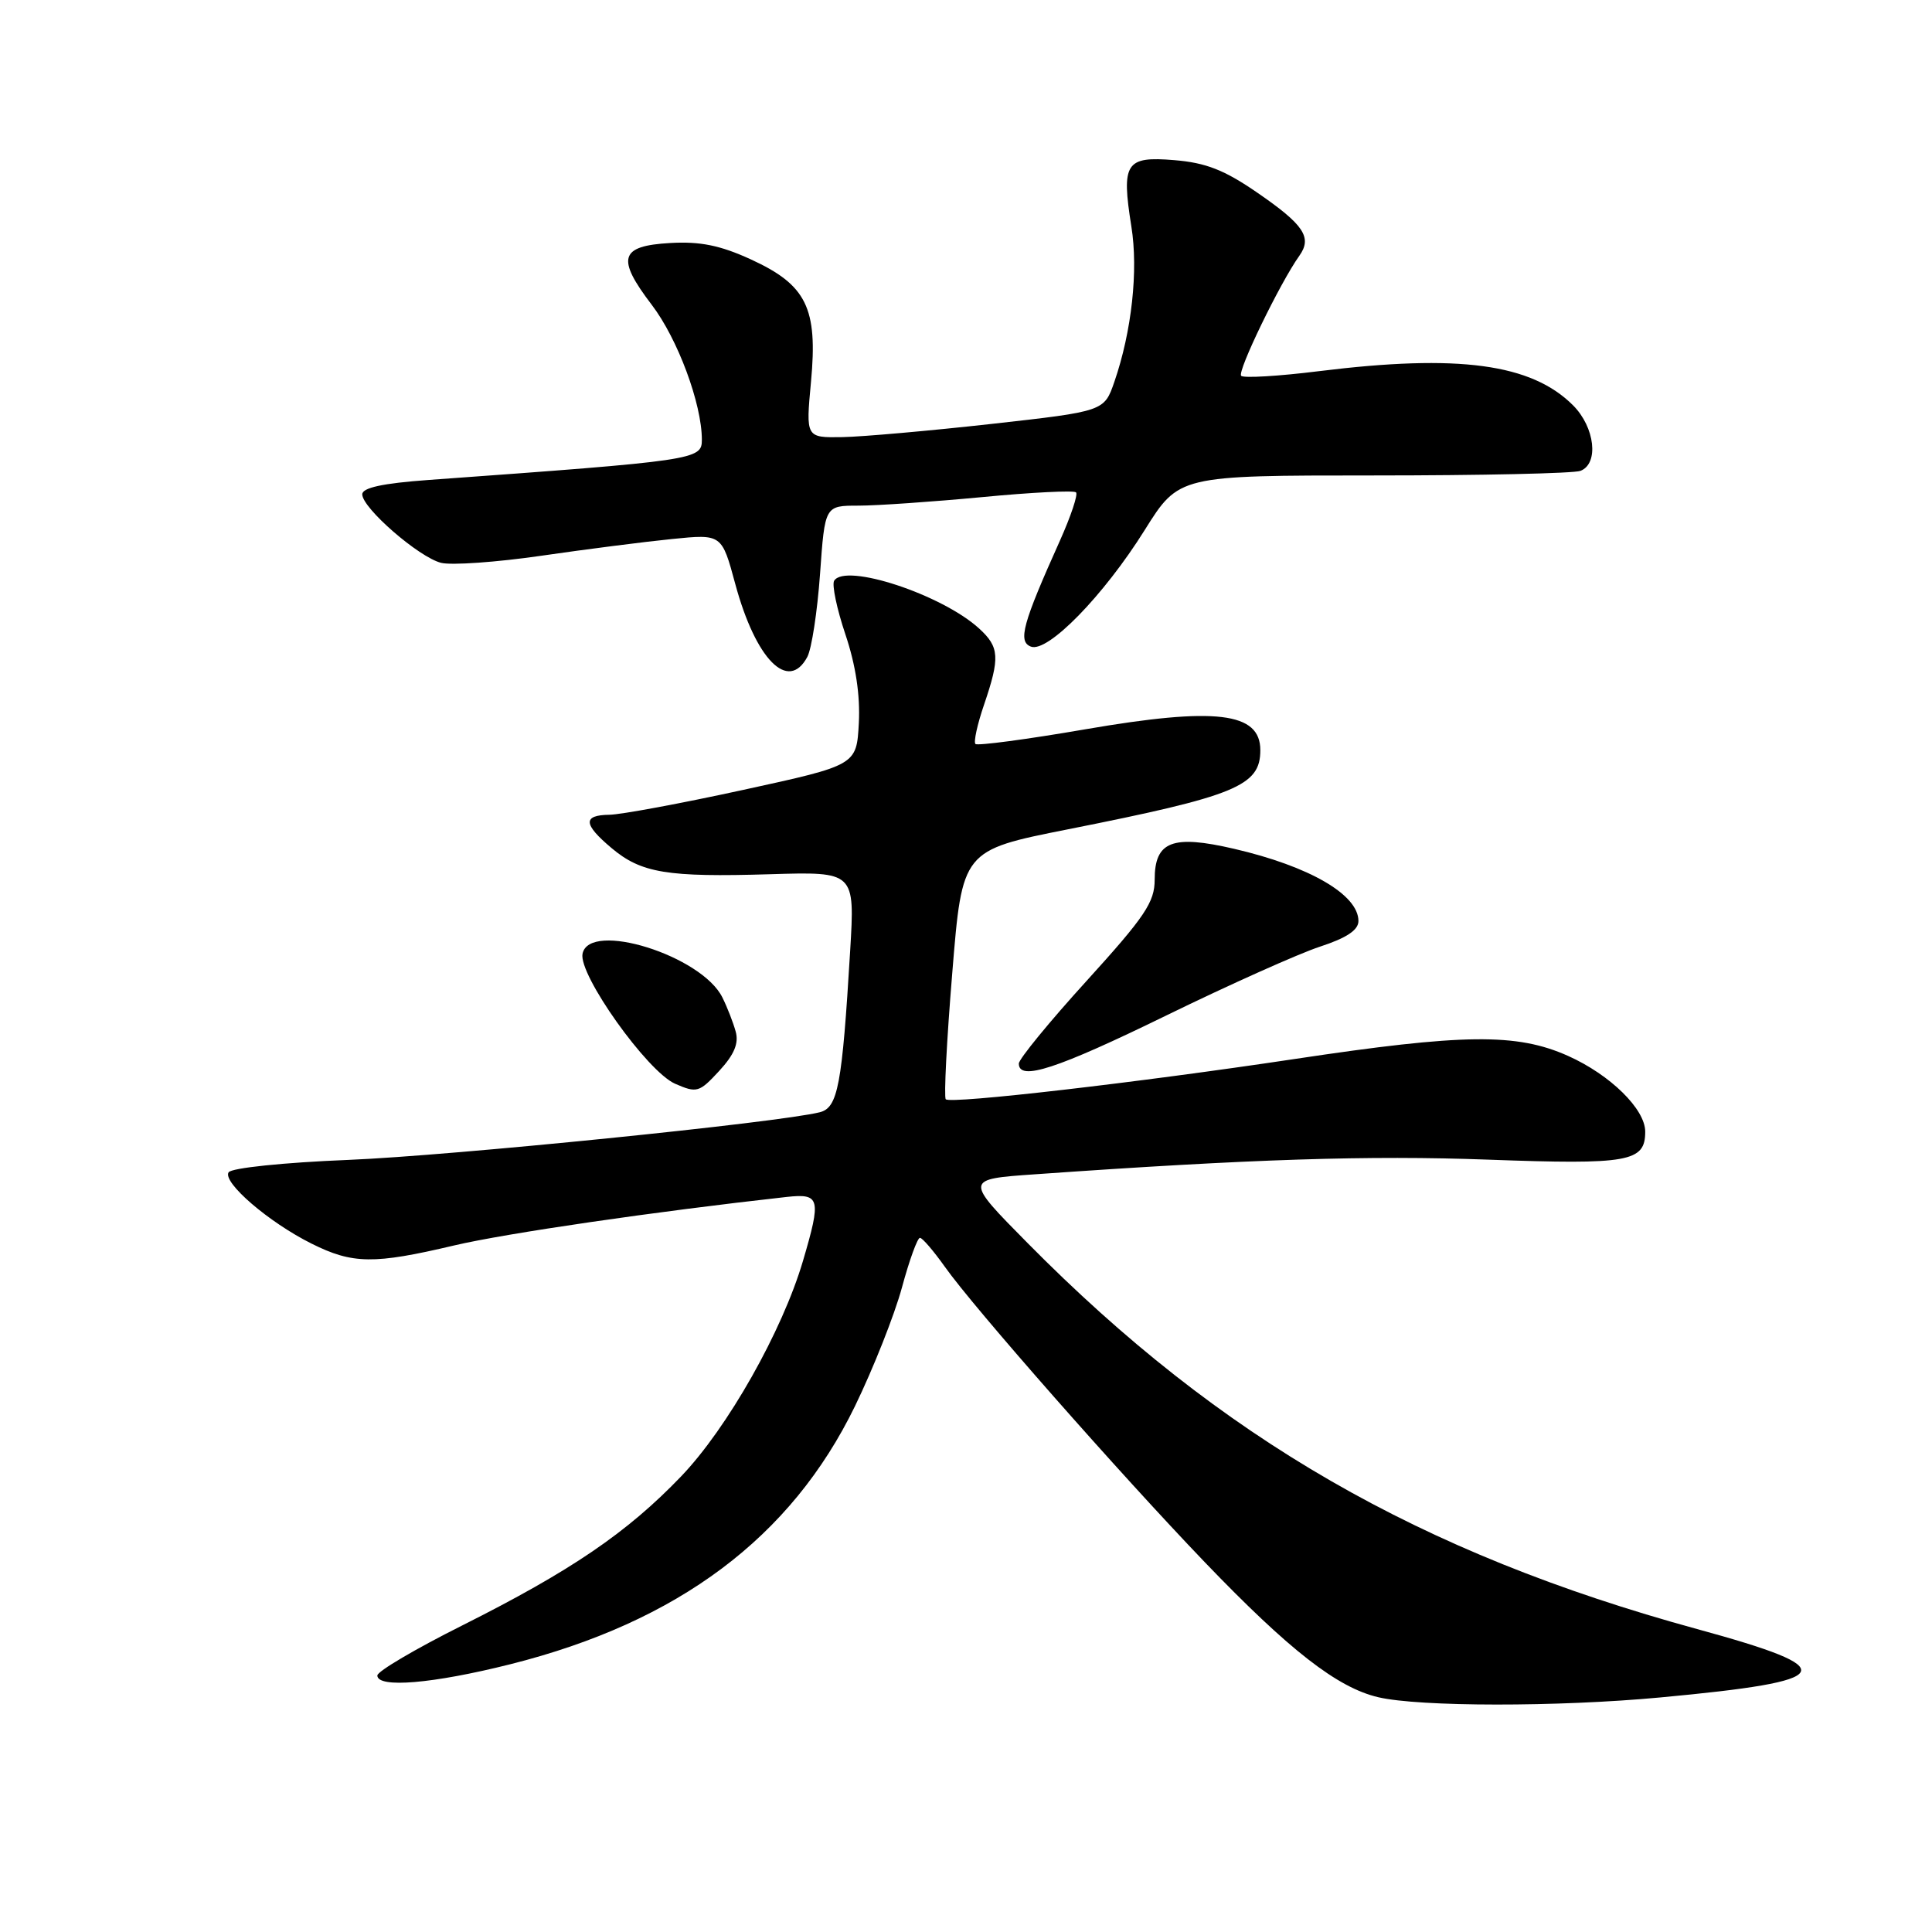 <?xml version="1.0" encoding="UTF-8" standalone="no"?>
<!DOCTYPE svg PUBLIC "-//W3C//DTD SVG 1.1//EN" "http://www.w3.org/Graphics/SVG/1.1/DTD/svg11.dtd" >
<svg xmlns="http://www.w3.org/2000/svg" xmlns:xlink="http://www.w3.org/1999/xlink" version="1.1" viewBox="0 0 256 256">
 <g >
 <path fill="currentColor"
d=" M 220.00 224.92 C 243.56 222.73 244.39 221.19 224.88 215.86 C 188.12 205.80 161.72 190.58 136.15 164.70 C 127.80 156.25 127.80 156.25 137.15 155.60 C 165.92 153.57 181.34 153.08 197.21 153.66 C 215.85 154.34 218.00 153.96 218.00 149.95 C 218.00 146.96 213.36 142.41 207.77 139.91 C 200.96 136.87 193.97 136.95 171.50 140.33 C 150.73 143.45 125.97 146.31 125.32 145.66 C 125.06 145.40 125.44 137.87 126.18 128.92 C 127.50 112.67 127.50 112.67 141.50 109.89 C 163.80 105.46 167.00 104.14 167.00 99.40 C 167.00 94.37 161.10 93.66 143.84 96.63 C 136.08 97.97 129.51 98.84 129.25 98.58 C 128.99 98.32 129.50 95.98 130.39 93.38 C 132.52 87.13 132.43 85.74 129.75 83.29 C 124.84 78.79 112.01 74.56 110.53 76.95 C 110.21 77.47 110.88 80.67 112.02 84.06 C 113.39 88.13 113.99 92.11 113.80 95.80 C 113.50 101.39 113.50 101.39 98.50 104.66 C 90.25 106.46 82.26 107.94 80.75 107.96 C 77.20 108.01 77.27 109.21 81.03 112.37 C 84.97 115.69 88.41 116.25 102.03 115.84 C 113.28 115.50 113.28 115.50 112.65 126.00 C 111.58 143.85 111.03 146.78 108.62 147.38 C 103.16 148.75 59.85 153.13 46.21 153.69 C 37.55 154.04 30.65 154.76 30.29 155.34 C 29.47 156.67 35.60 161.95 41.27 164.78 C 46.73 167.51 49.54 167.54 60.17 165.03 C 67.07 163.41 86.68 160.55 104.25 158.60 C 108.67 158.12 108.84 158.79 106.40 167.07 C 103.66 176.37 96.40 189.22 90.24 195.64 C 83.09 203.09 75.67 208.14 61.25 215.38 C 55.06 218.48 50.00 221.46 50.00 222.01 C 50.00 223.72 57.36 223.10 67.62 220.52 C 89.88 214.92 104.82 203.73 113.29 186.32 C 115.72 181.32 118.52 174.25 119.51 170.61 C 120.49 166.98 121.57 164.01 121.90 164.02 C 122.23 164.03 123.70 165.75 125.18 167.83 C 129.01 173.26 148.35 195.23 159.64 207.00 C 170.85 218.67 177.20 223.62 182.62 224.89 C 188.08 226.17 206.41 226.19 220.00 224.92 Z  M 97.48 136.68 C 97.15 135.48 96.36 133.45 95.72 132.17 C 92.99 126.63 78.10 121.96 77.19 126.37 C 76.62 129.14 85.77 141.99 89.45 143.60 C 92.34 144.86 92.65 144.77 95.30 141.90 C 97.29 139.74 97.92 138.24 97.48 136.68 Z  M 154.55 134.55 C 162.93 130.46 172.09 126.36 174.89 125.44 C 178.42 124.29 180.00 123.24 180.00 122.04 C 180.00 118.55 173.52 114.79 163.52 112.47 C 155.33 110.57 153.00 111.47 153.00 116.56 C 153.00 119.54 151.72 121.45 144.00 129.95 C 139.05 135.39 135.00 140.34 135.00 140.93 C 135.00 143.29 140.00 141.66 154.55 134.55 Z  M 106.97 87.05 C 107.55 85.98 108.30 81.03 108.66 76.05 C 109.30 67.00 109.30 67.00 113.74 67.00 C 116.19 67.00 123.56 66.49 130.13 65.87 C 136.69 65.24 142.30 64.96 142.58 65.24 C 142.86 65.52 141.90 68.39 140.45 71.63 C 135.50 82.64 134.85 85.01 136.60 85.68 C 138.82 86.53 146.23 78.94 151.67 70.25 C 156.21 63.00 156.21 63.00 182.02 63.00 C 196.22 63.00 208.55 62.73 209.42 62.39 C 211.89 61.44 211.34 56.62 208.44 53.71 C 202.92 48.19 193.28 46.89 174.78 49.18 C 169.43 49.85 164.79 50.12 164.46 49.80 C 163.91 49.24 169.62 37.46 172.17 33.89 C 173.90 31.46 172.78 29.78 166.60 25.53 C 162.25 22.53 159.79 21.56 155.60 21.22 C 149.15 20.68 148.57 21.58 149.91 30.00 C 150.85 35.83 149.96 43.92 147.66 50.59 C 146.31 54.50 146.31 54.50 131.40 56.17 C 123.21 57.08 114.31 57.87 111.63 57.92 C 106.77 58.00 106.77 58.00 107.46 50.60 C 108.38 40.80 106.87 37.75 99.47 34.36 C 95.43 32.51 92.76 31.97 88.80 32.20 C 82.12 32.58 81.64 34.20 86.36 40.39 C 89.80 44.90 93.00 53.51 93.00 58.27 C 93.00 60.92 92.27 61.03 56.75 63.60 C 50.69 64.04 48.00 64.63 48.00 65.50 C 48.00 67.32 55.50 73.84 58.45 74.58 C 59.82 74.92 65.80 74.50 71.72 73.64 C 77.65 72.78 85.46 71.78 89.07 71.42 C 95.64 70.76 95.64 70.76 97.43 77.39 C 100.14 87.39 104.45 91.76 106.97 87.05 Z "/>
</g>
</svg>